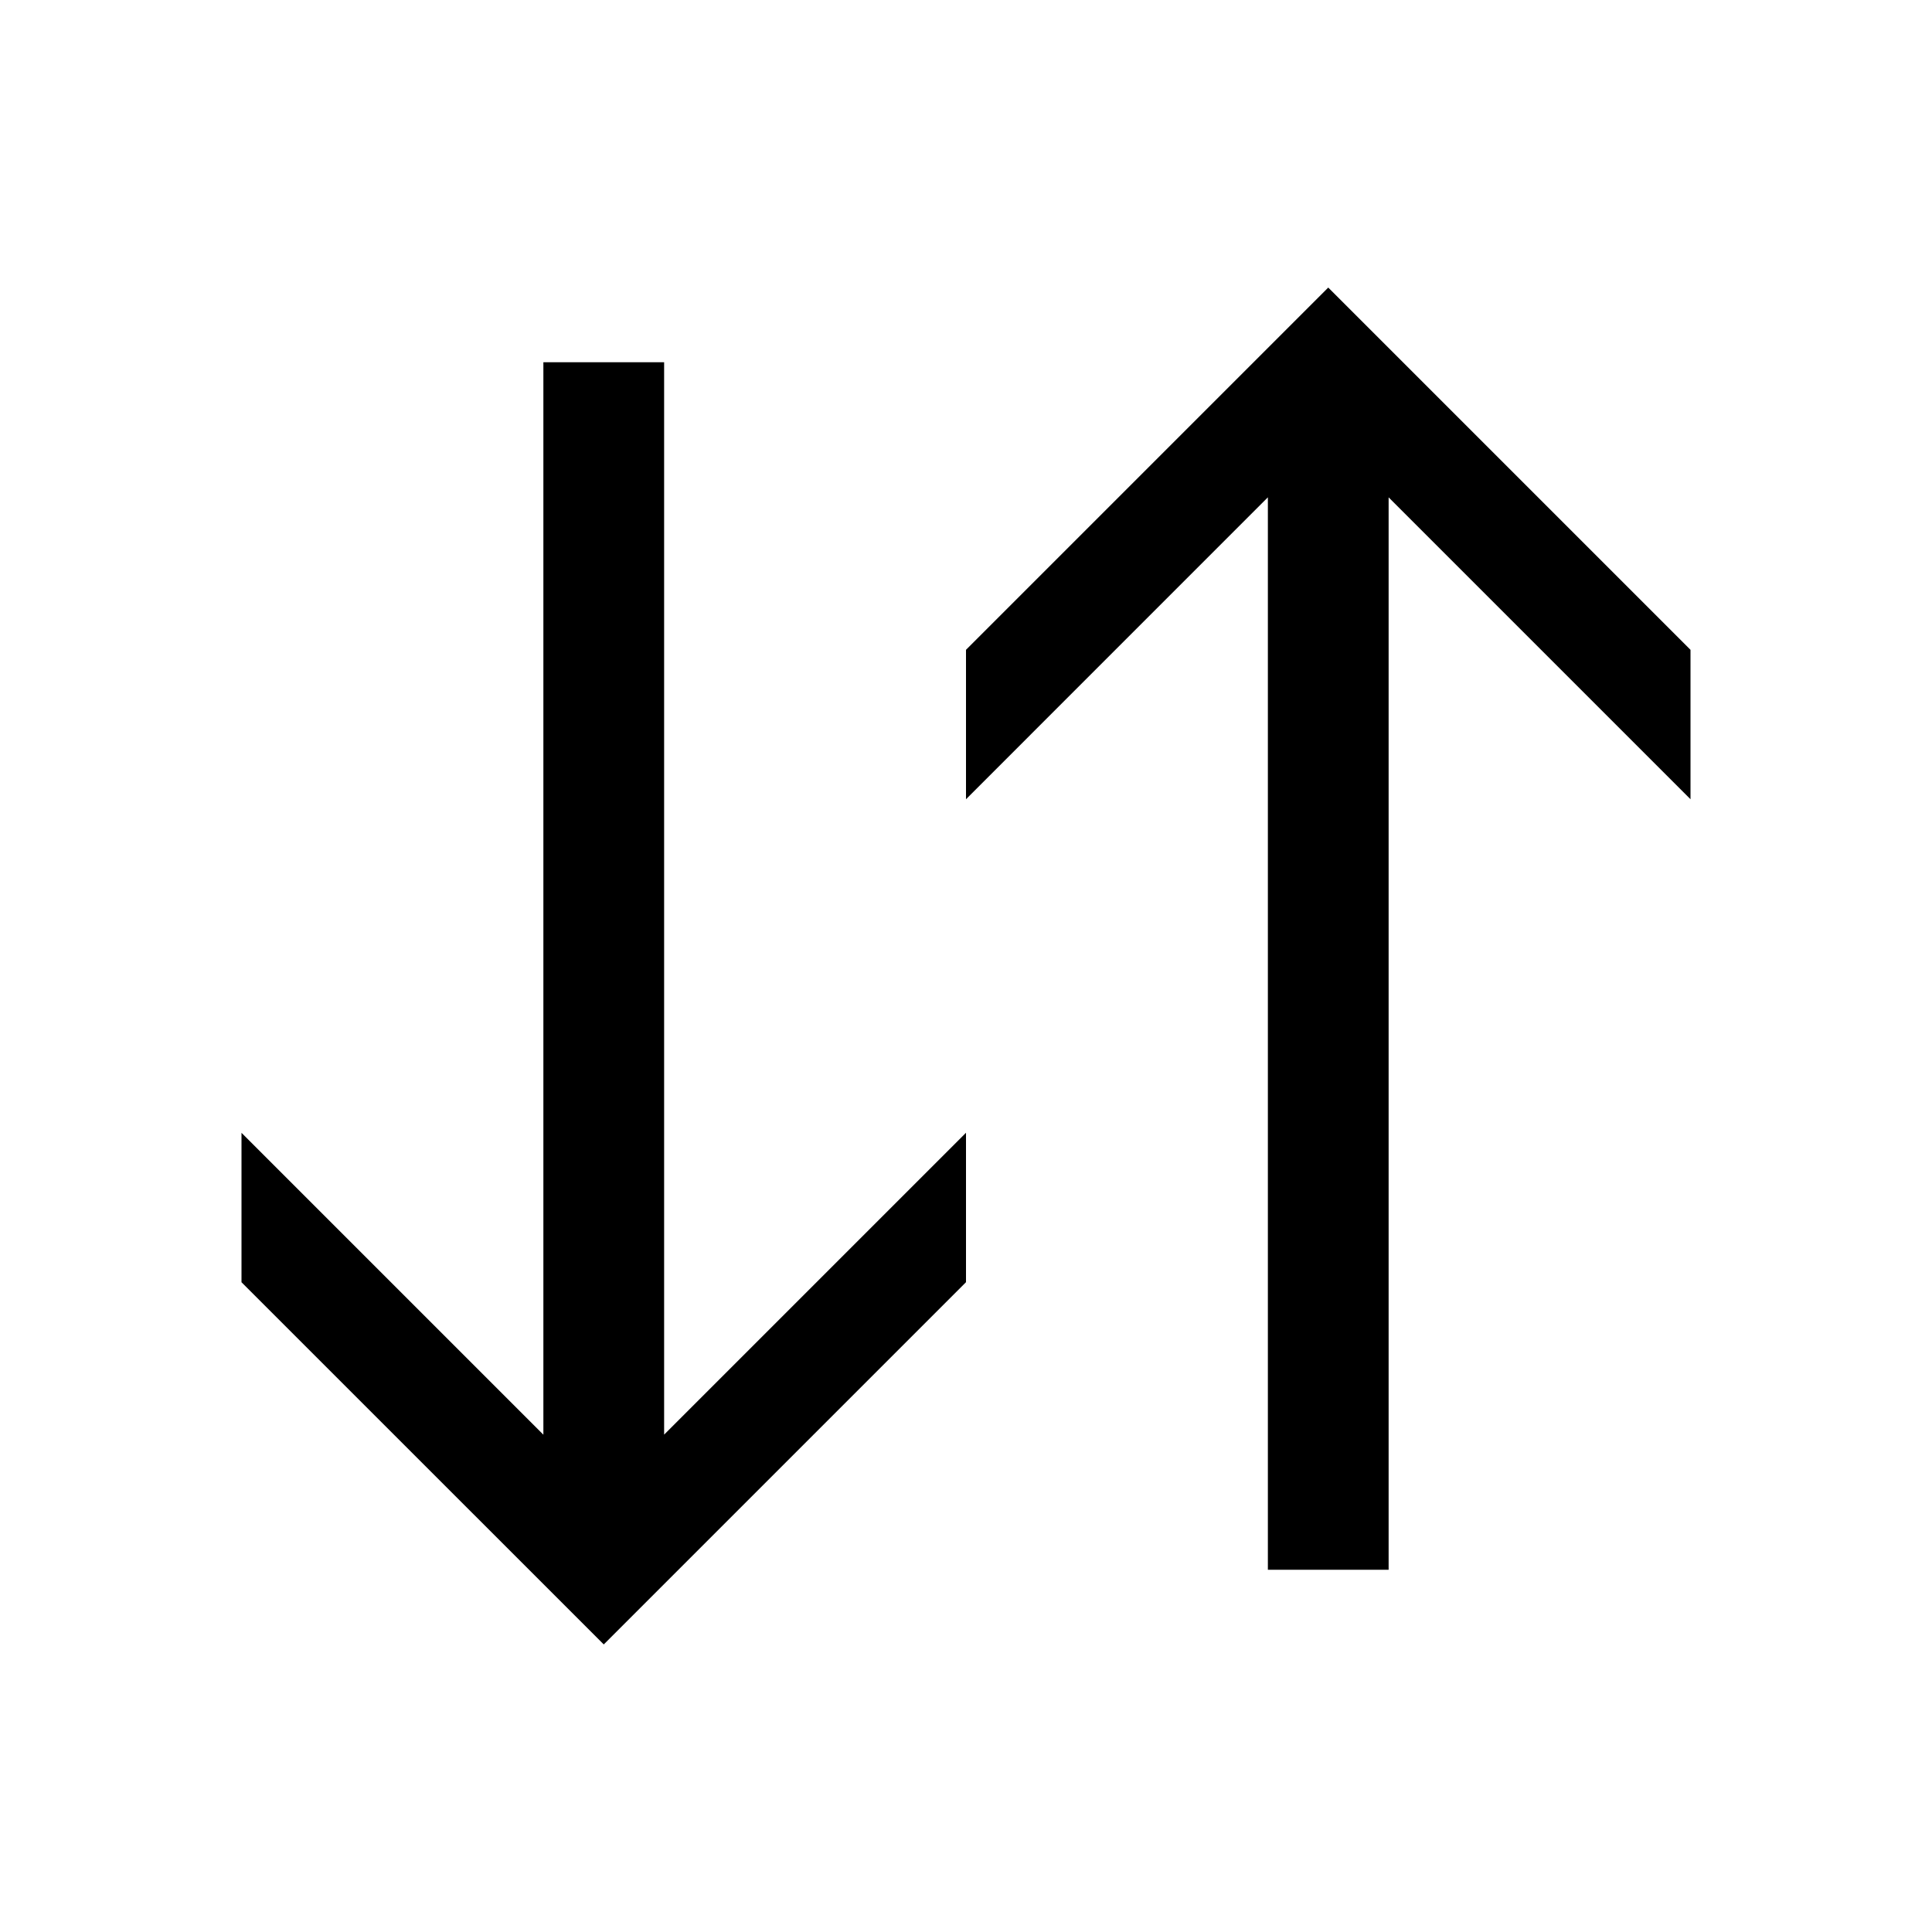 <svg width="48" height="48" viewBox="0 0 32 32" xmlns="http://www.w3.org/2000/svg"><path d="M11 23.762L16 18.762V21.237L10 27.237L4 21.238L4 18.763L9 23.763V6L11 6V23.762Z" fill="#000000" class="bmwfcol"/><path d="M23 8.238L28 13.238V10.763L22 4.763L16 10.763V13.238L21 8.237L21 26H23L23 8.238Z" fill="#000000" class="bmwfcol"/><title>arrows_down_up_rg_48</title></svg>